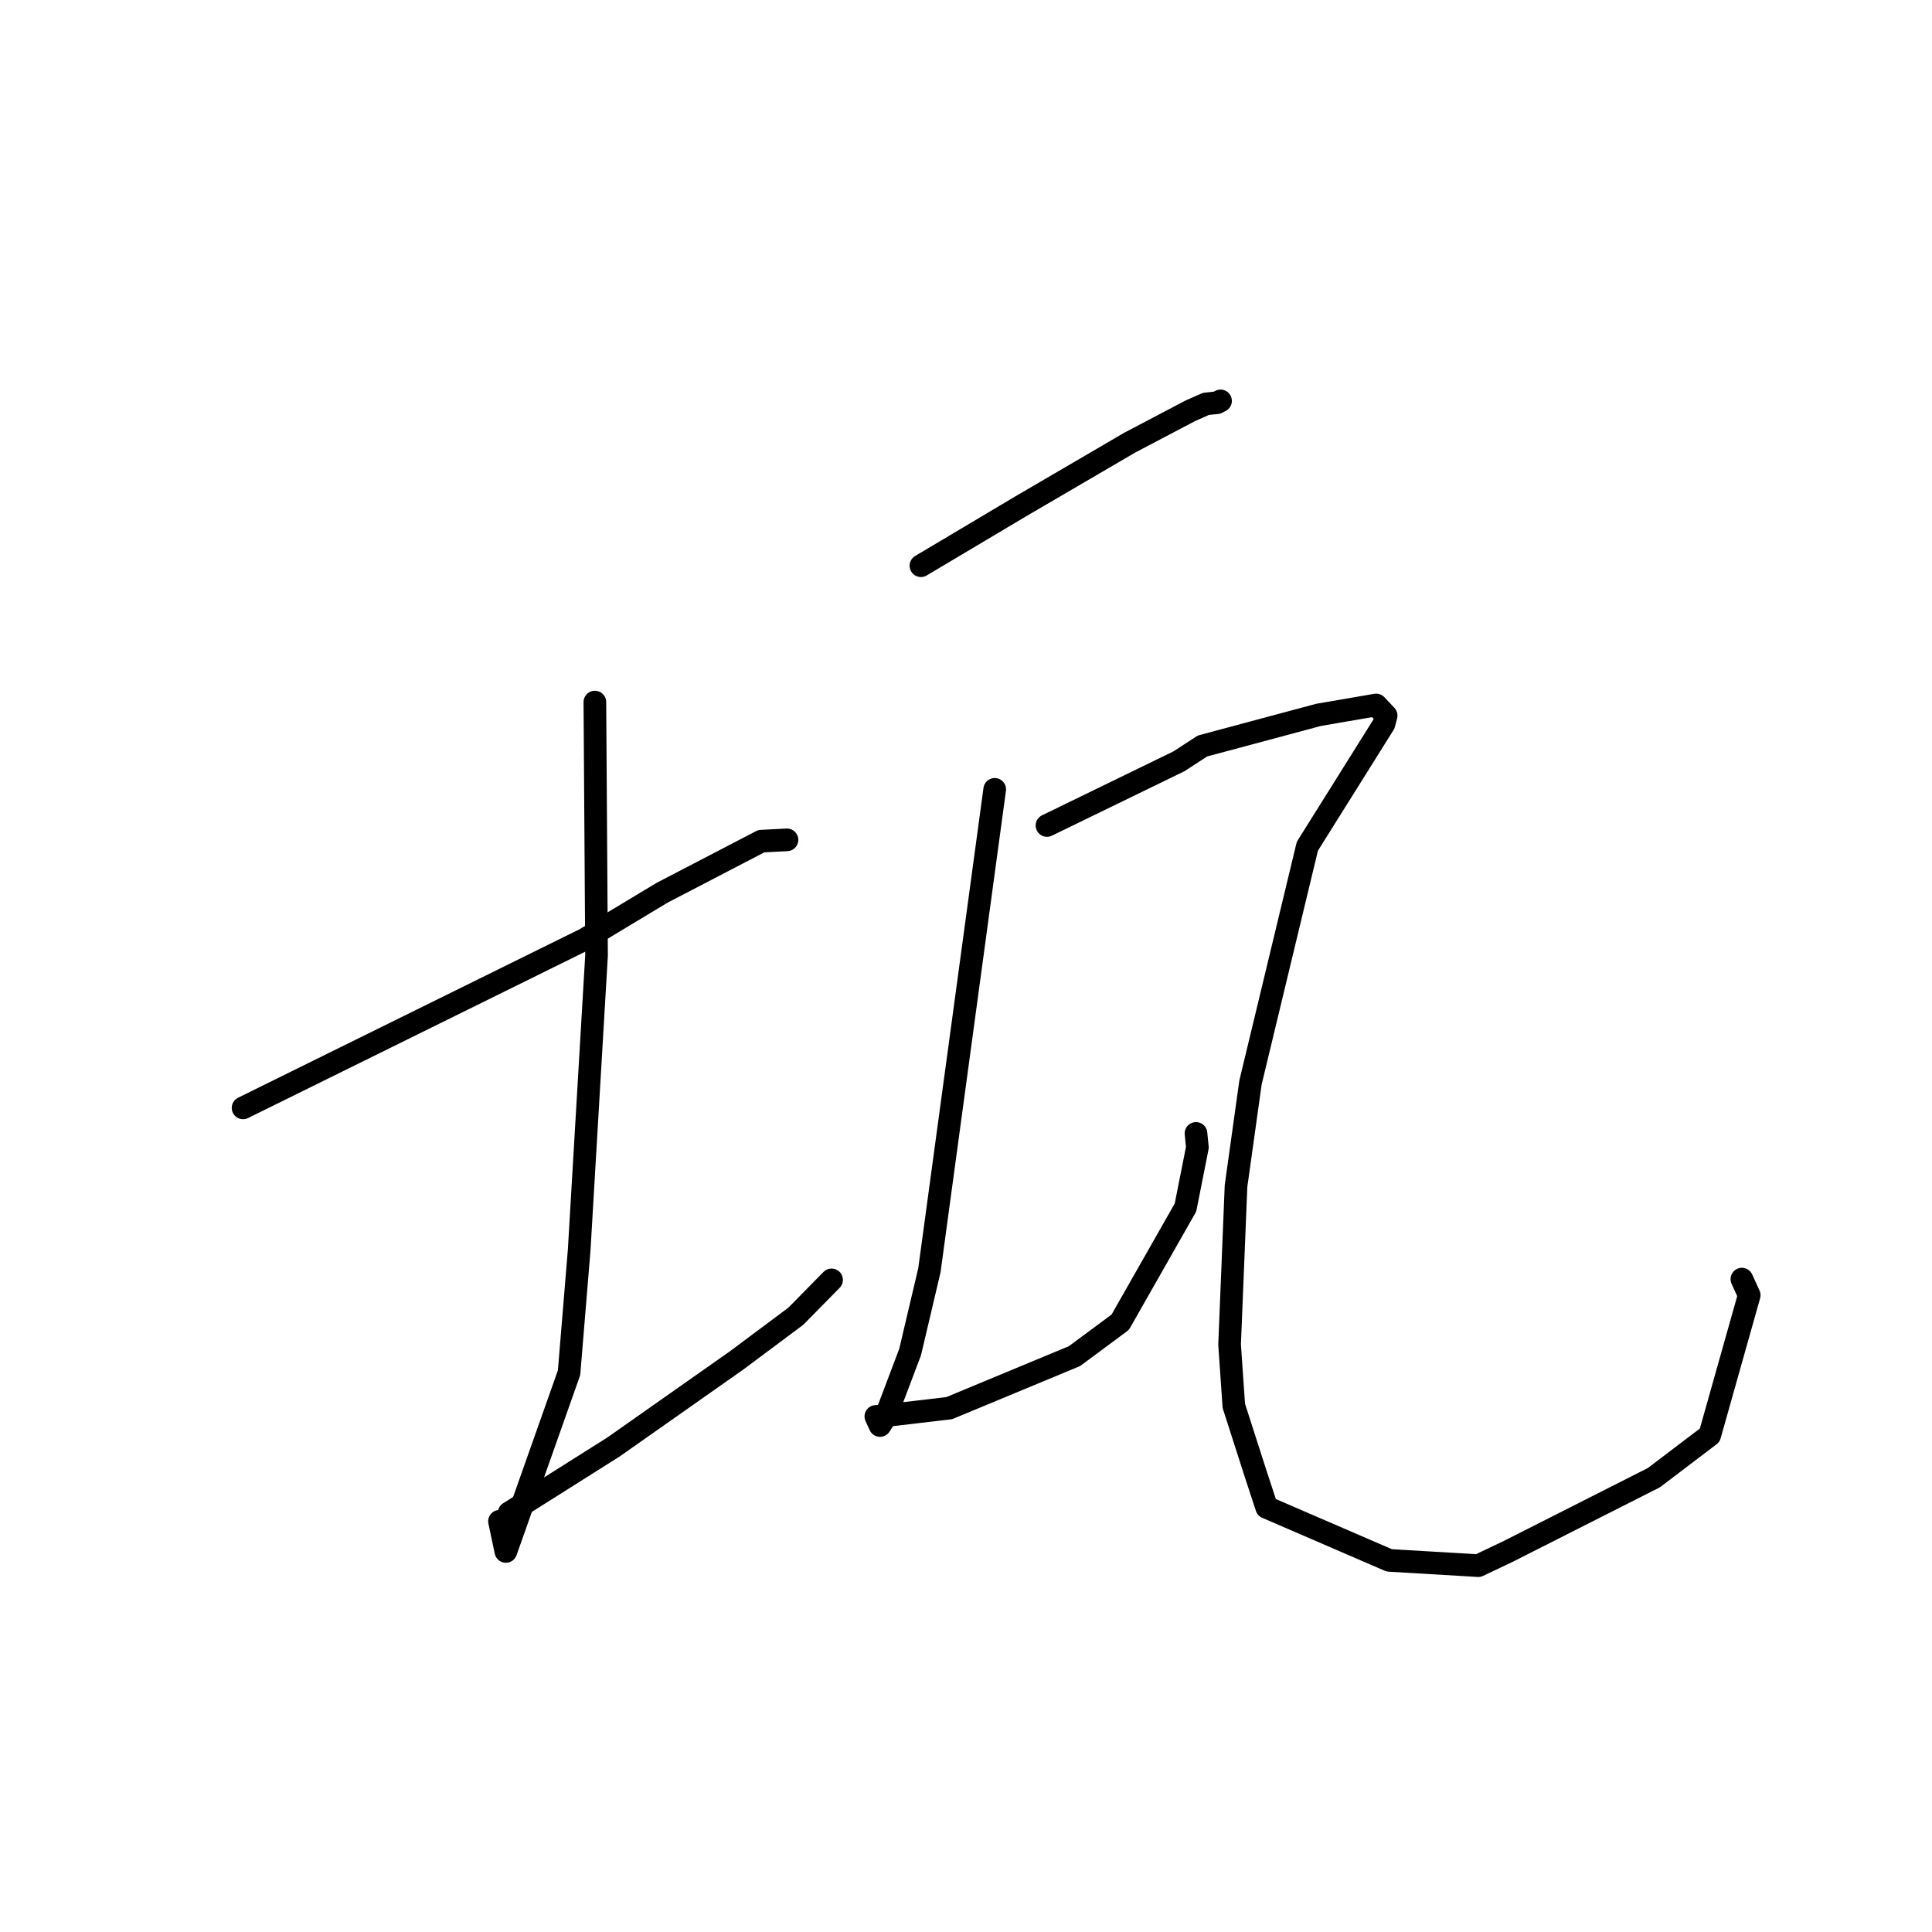 <?xml version="1.0" standalone="no"?>
    <svg width="256" height="256" xmlns="http://www.w3.org/2000/svg" version="1.1">
    <polyline stroke="black" stroke-width="3" stroke-linecap="round" fill="transparent" stroke-linejoin="round" points="32.207 146.801 54.834 135.638 77.46 124.475 87.754 118.281 100.881 111.458 104.257 111.286 104.278 111.285 " />
        <polyline stroke="black" stroke-width="3" stroke-linecap="round" fill="transparent" stroke-linejoin="round" points="78.824 93.03 78.935 109.804 79.046 126.577 76.743 165.649 75.403 181.892 67.031 205.574 66.184 201.58 " />
        <polyline stroke="black" stroke-width="3" stroke-linecap="round" fill="transparent" stroke-linejoin="round" points="67.464 200.461 74.387 196.09 81.311 191.719 97.628 180.245 105.458 174.4 109.756 170.03 110.186 169.593 " />
        <polyline stroke="black" stroke-width="3" stroke-linecap="round" fill="transparent" stroke-linejoin="round" points="122.028 74.96 128.671 71.008 135.314 67.056 149.696 58.652 157.741 54.423 159.804 53.512 161.256 53.363 161.599 53.187 161.728 53.121 " />
        <polyline stroke="black" stroke-width="3" stroke-linecap="round" fill="transparent" stroke-linejoin="round" points="131.805 104.594 127.479 136.449 123.153 168.304 120.596 179.151 117.339 187.757 116.605 188.888 116.067 187.71 116.059 187.692 116.055 187.683 117.094 187.608 125.778 186.587 142.377 179.692 148.436 175.2 157.082 160.001 158.659 152.045 158.476 150.185 " />
        <polyline stroke="black" stroke-width="3" stroke-linecap="round" fill="transparent" stroke-linejoin="round" points="138.73 109.382 147.476 105.128 156.223 100.874 159.325 98.851 174.719 94.724 182.347 93.411 183.671 94.82 183.383 95.929 173.231 112.136 165.696 143.442 163.779 157.156 162.927 178.166 163.487 186.283 166.357 195.216 167.841 199.74 184.083 206.759 195.877 207.457 199.79 205.596 219.142 195.802 226.549 190.178 231.78 171.622 230.809 169.489 " />
        </svg>